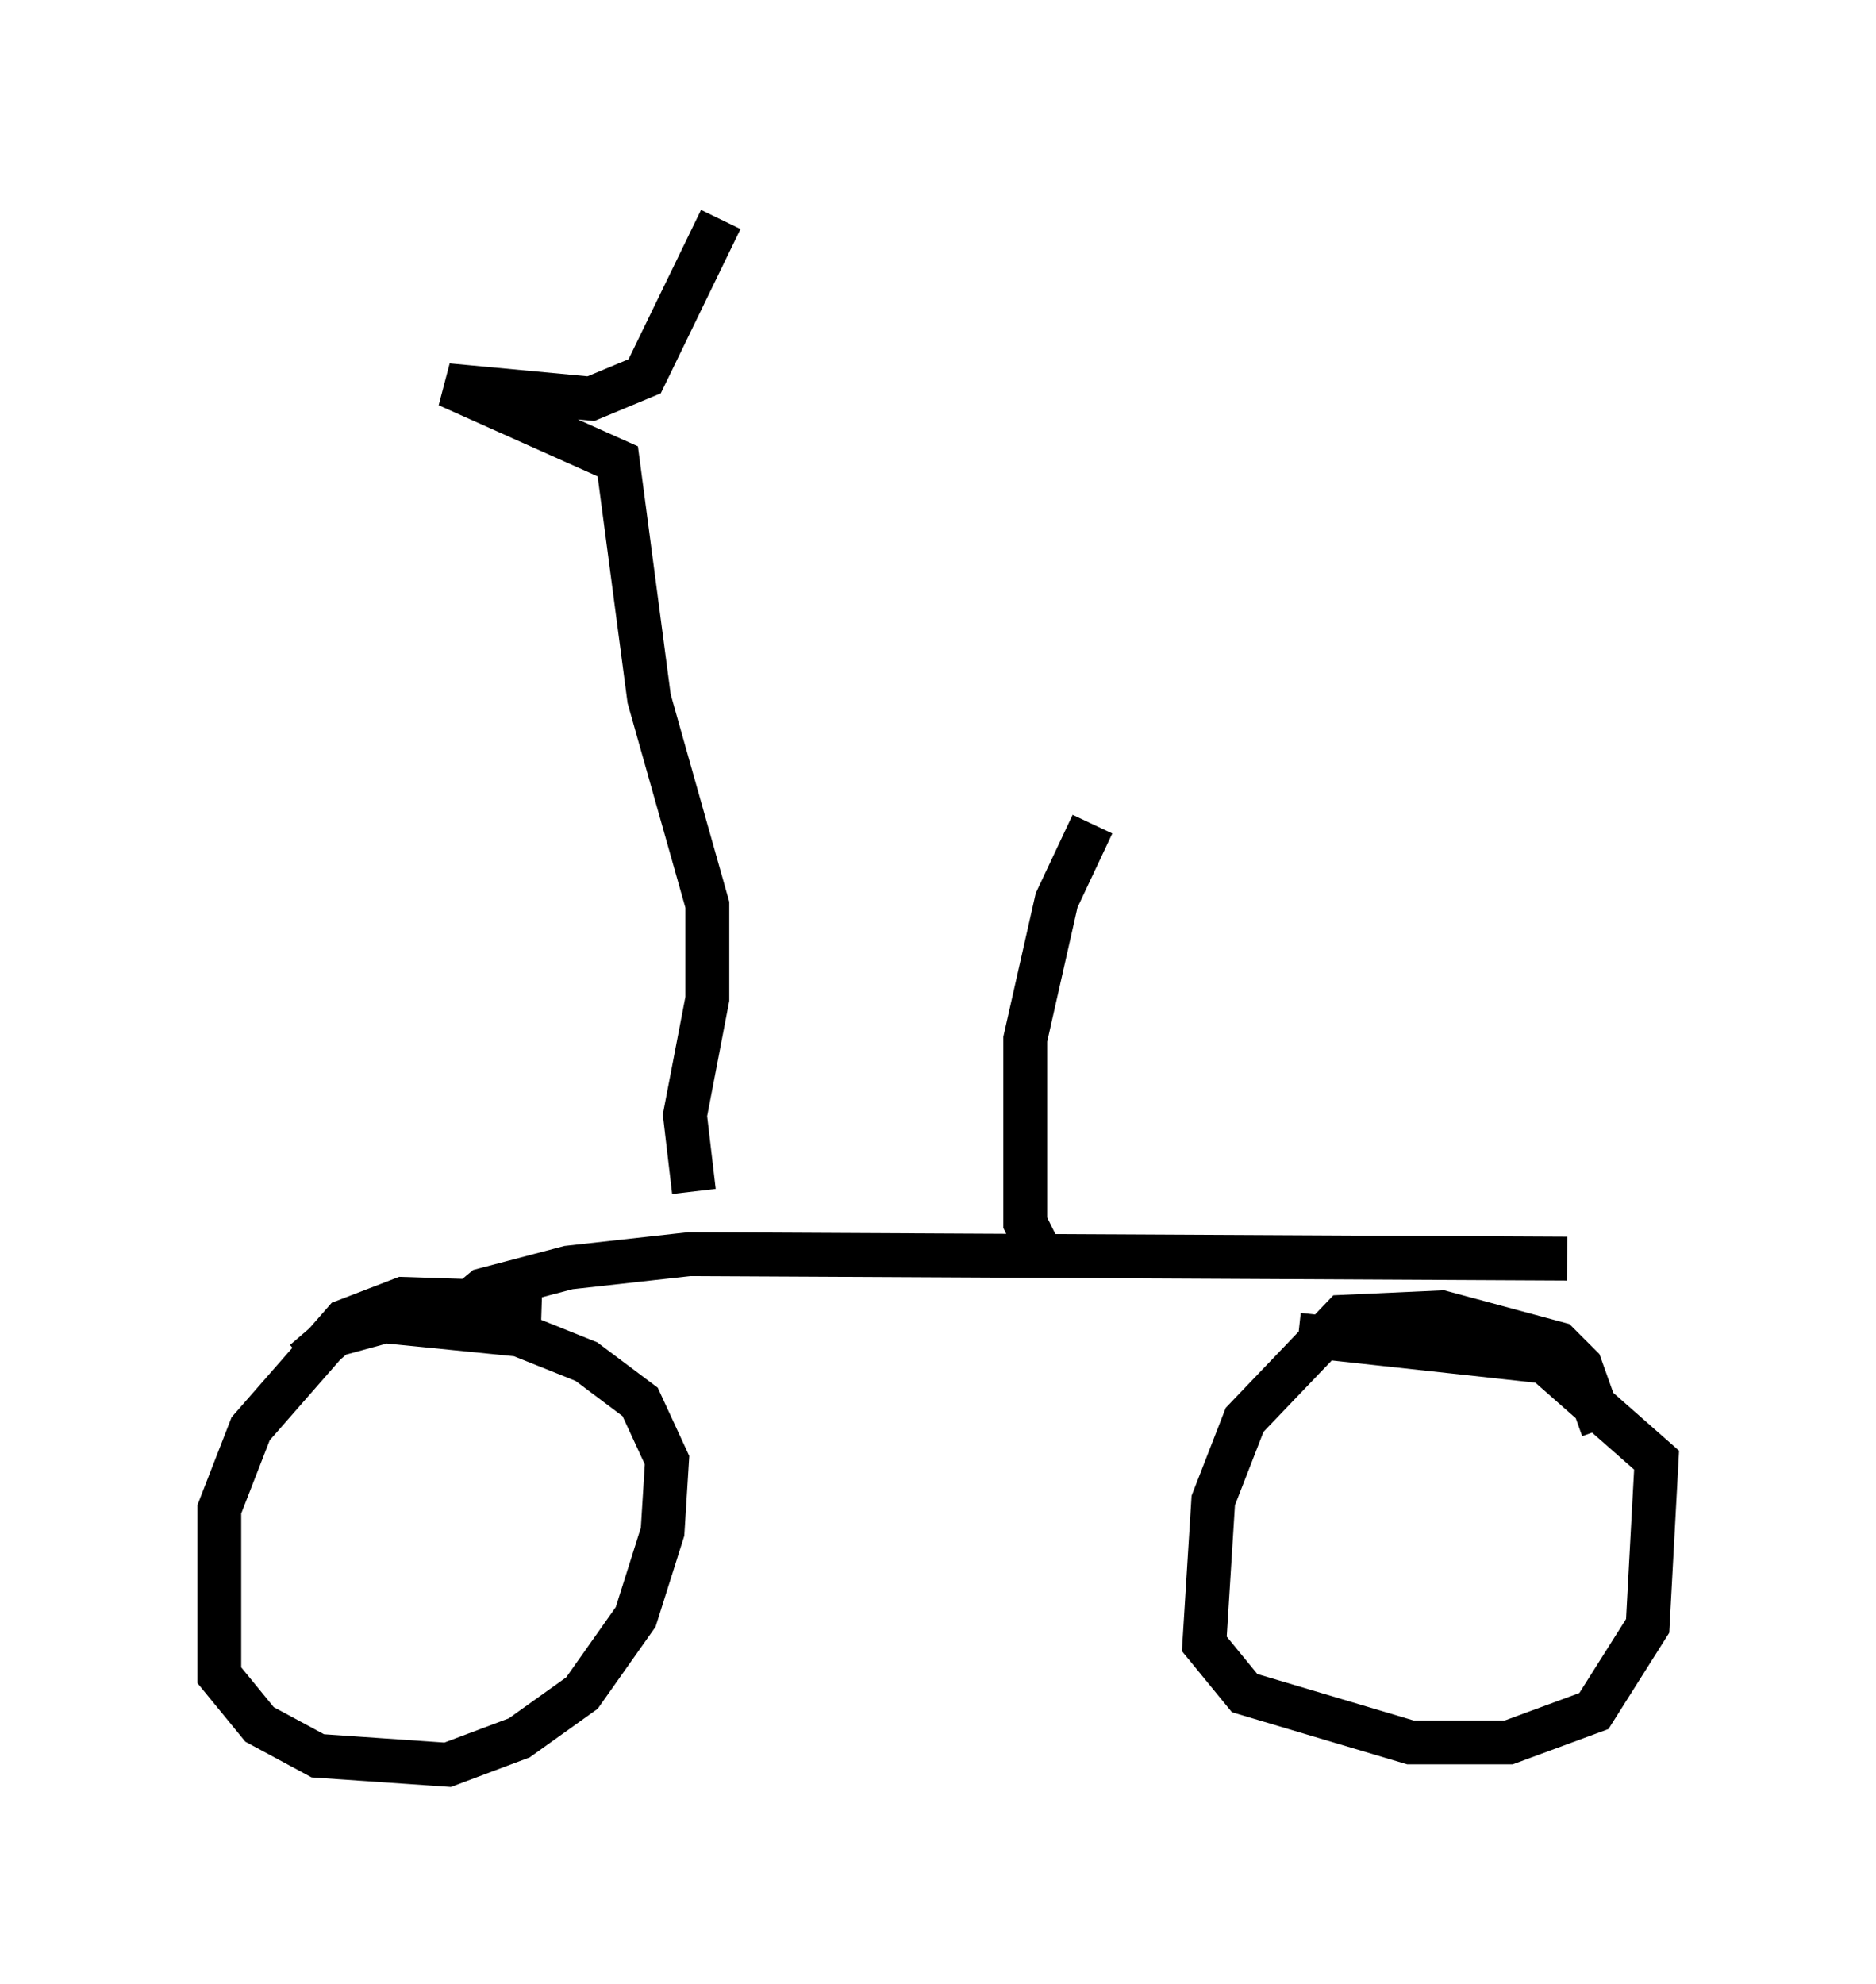 <?xml version="1.0" encoding="utf-8" ?>
<svg baseProfile="full" height="45.219" version="1.1" width="42.769" xmlns="http://www.w3.org/2000/svg" xmlns:ev="http://www.w3.org/2001/xml-events" xmlns:xlink="http://www.w3.org/1999/xlink"><defs /><rect fill="white" height="45.219" width="42.769" x="0" y="0" /><path d="M14.392, 30.419 m-2.042, -0.715 l-3.165, -0.102 -1.327, 0.51 l-2.144, 2.45 -0.715, 1.838 l0.0, 3.777 0.919, 1.123 l1.327, 0.715 2.96, 0.204 l1.633, -0.613 1.429, -1.021 l1.225, -1.735 0.613, -1.94 l0.102, -1.633 -0.613, -1.327 l-1.225, -0.919 -1.531, -0.613 l-3.063, -0.306 -1.123, 0.306 l-0.715, 0.613 m29.604, 1.531 l-0.51, -1.429 -0.51, -0.51 l-2.654, -0.715 -2.246, 0.102 l-2.246, 2.348 -0.715, 1.838 l-0.204, 3.267 0.919, 1.123 l3.777, 1.123 2.246, 0.0 l1.94, -0.715 1.225, -1.94 l0.204, -3.777 -2.552, -2.246 m0.0, 0.0 l-5.615, -0.613 m-19.192, -0.51 l0.613, -0.51 1.94, -0.51 l2.756, -0.306 20.009, 0.102 m-11.944, 0.0 l-0.408, -0.817 0.0, -4.185 l0.715, -3.165 0.817, -1.735 m-9.086, 8.371 l-0.204, -1.735 0.51, -2.654 l0.0, -2.144 -1.327, -4.696 l-0.715, -5.41 -3.879, -1.735 l3.267, 0.306 1.225, -0.51 l1.735, -3.573 " fill="none" stroke="black" stroke-width="1" /></svg>